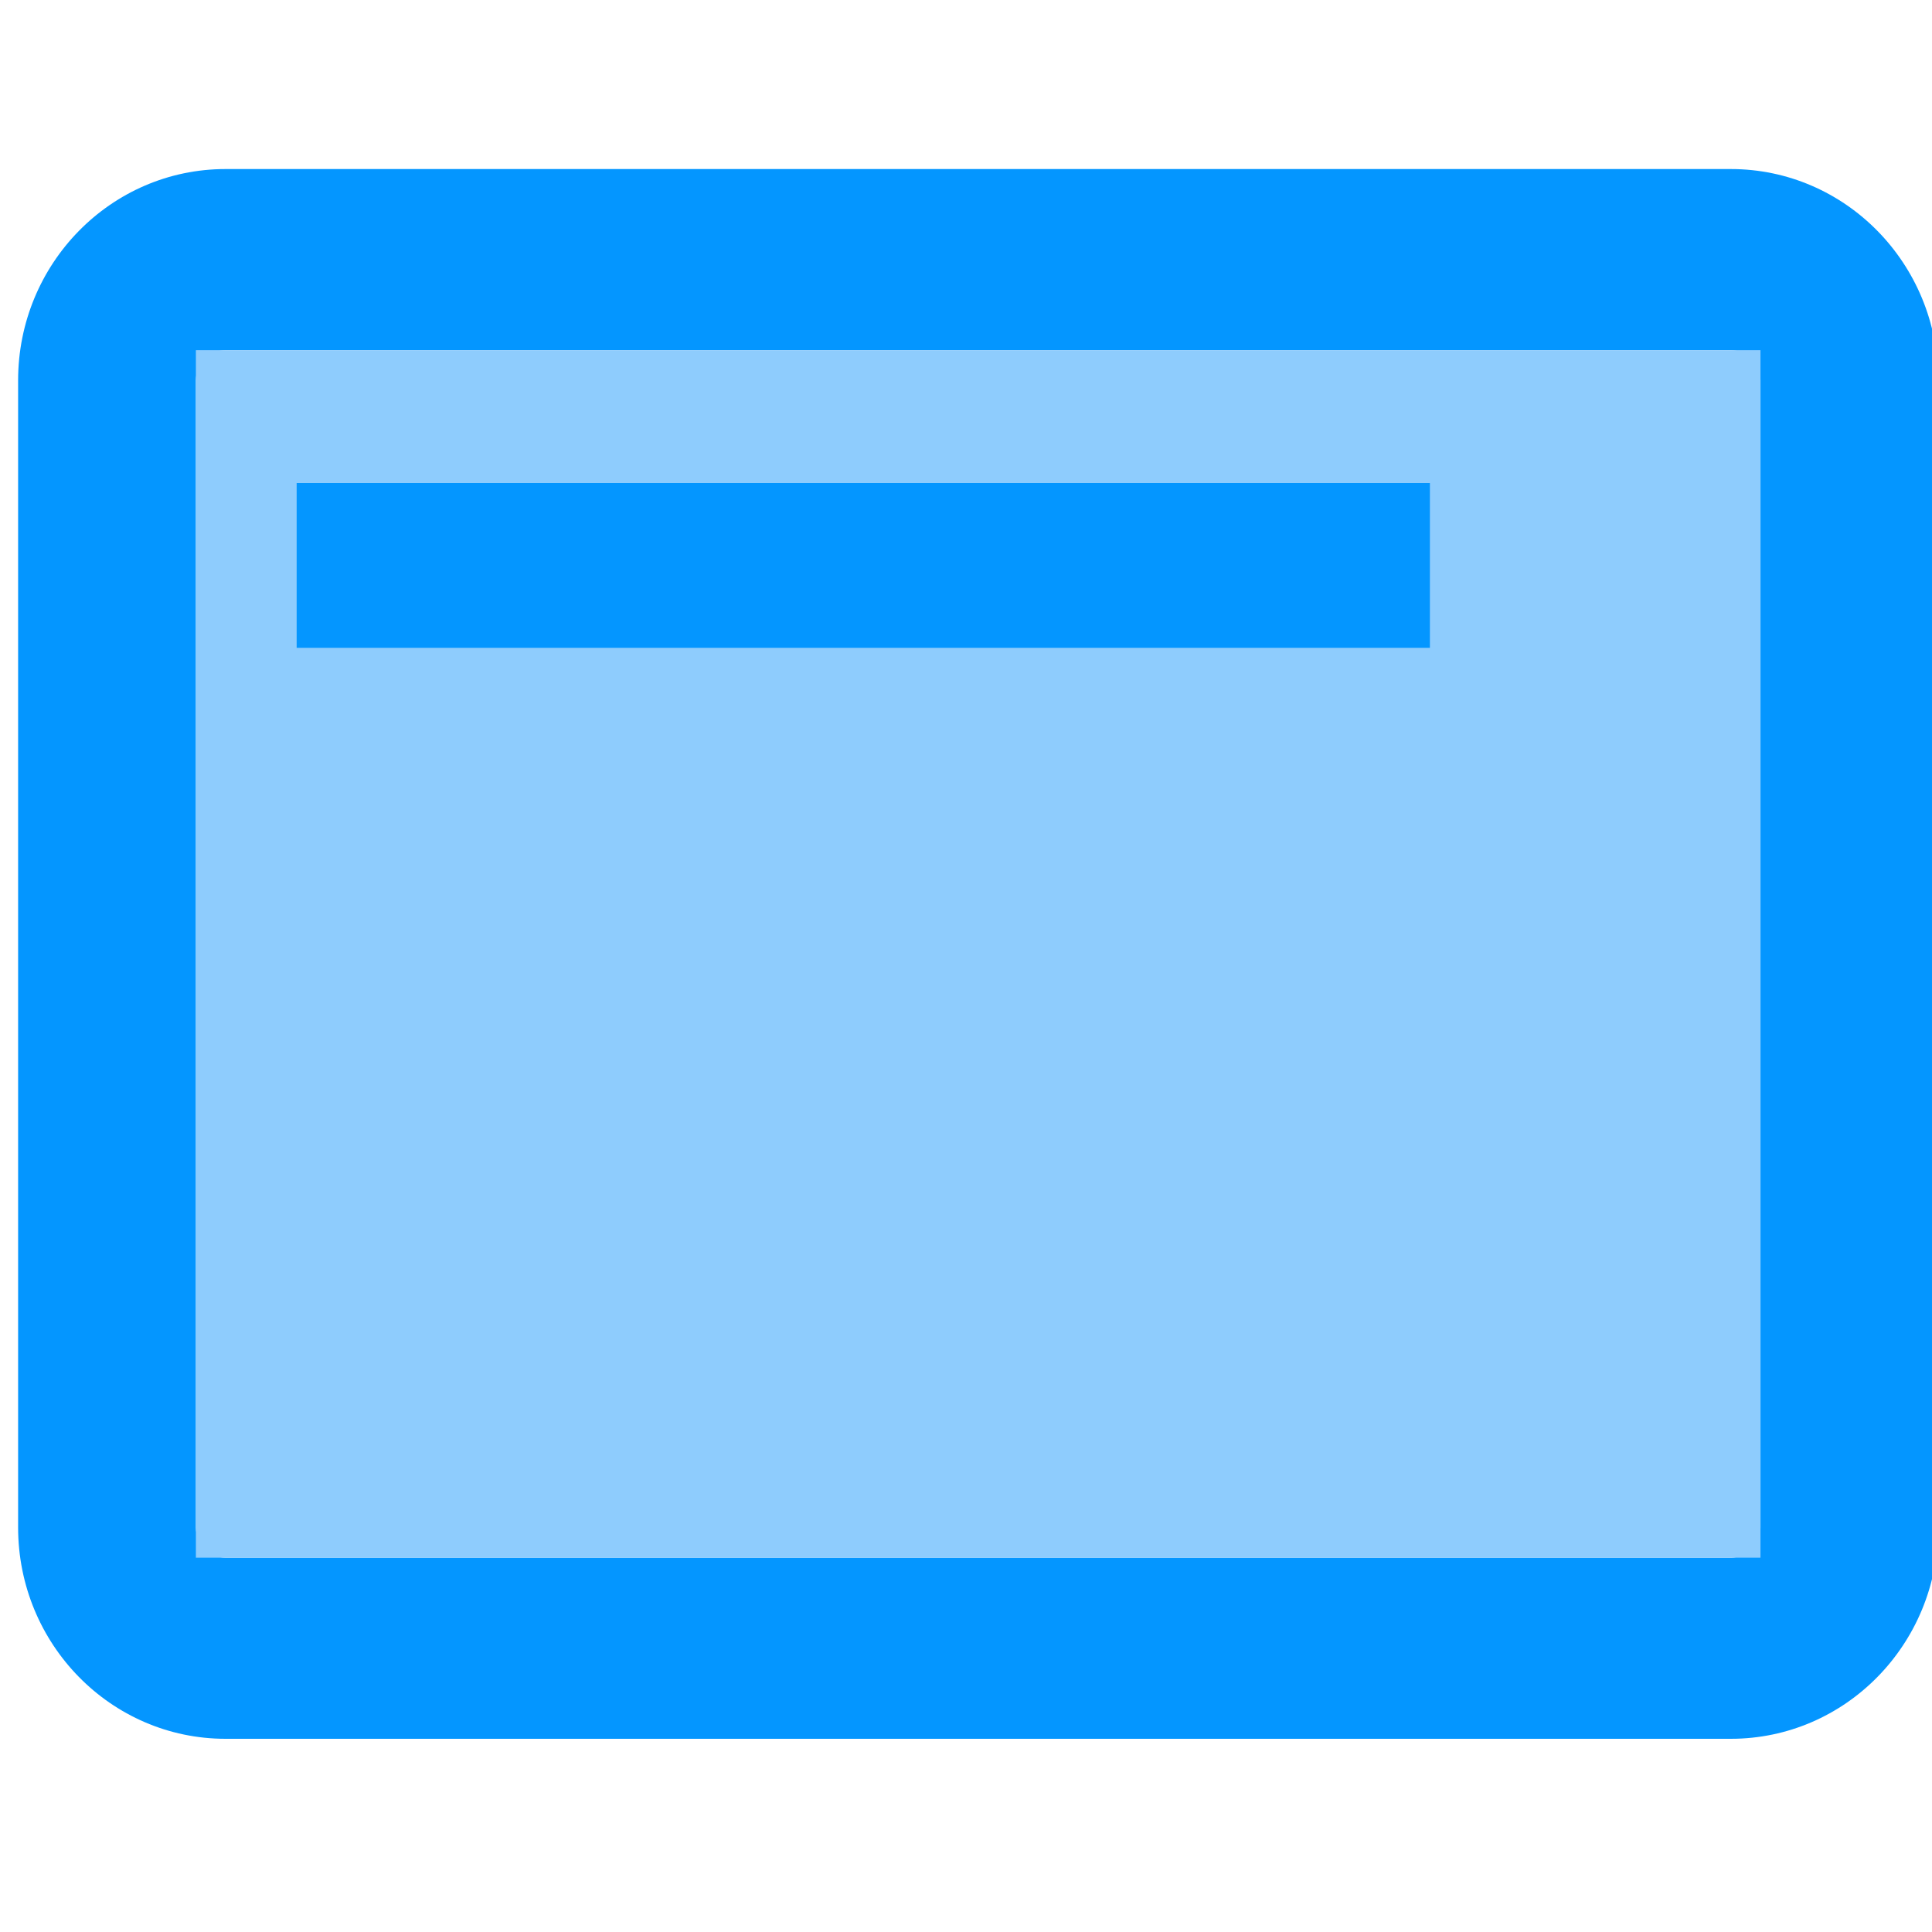 <svg width="64" height="64" viewBox="0 0 64 64" fill="none" xmlns="http://www.w3.org/2000/svg">
<path fill-rule="evenodd" clip-rule="evenodd" d="M7.471 5.6H57.336C61.131 5.6 64.207 8.734 64.207 12.6V50.6C64.207 54.466 61.131 57.6 57.336 57.6H7.471C3.676 57.6 0.6 54.466 0.6 50.6V12.6C0.6 8.734 3.676 5.6 7.471 5.6ZM7.471 11.6C6.929 11.6 6.49 12.048 6.49 12.6V50.6C6.49 51.152 6.929 51.6 7.471 51.6H57.336C57.878 51.6 58.318 51.152 58.318 50.6V12.6C58.318 12.048 57.878 11.6 57.336 11.6H7.471Z" fill="#0496FF"/>
<path d="M6.489 11.6H58.318V51.6H6.489V11.6Z" fill="#8ECCFD"/>
<rect x="9.827" y="16" width="37.54" height="5.46" fill="#0496FF"/>
</svg>
